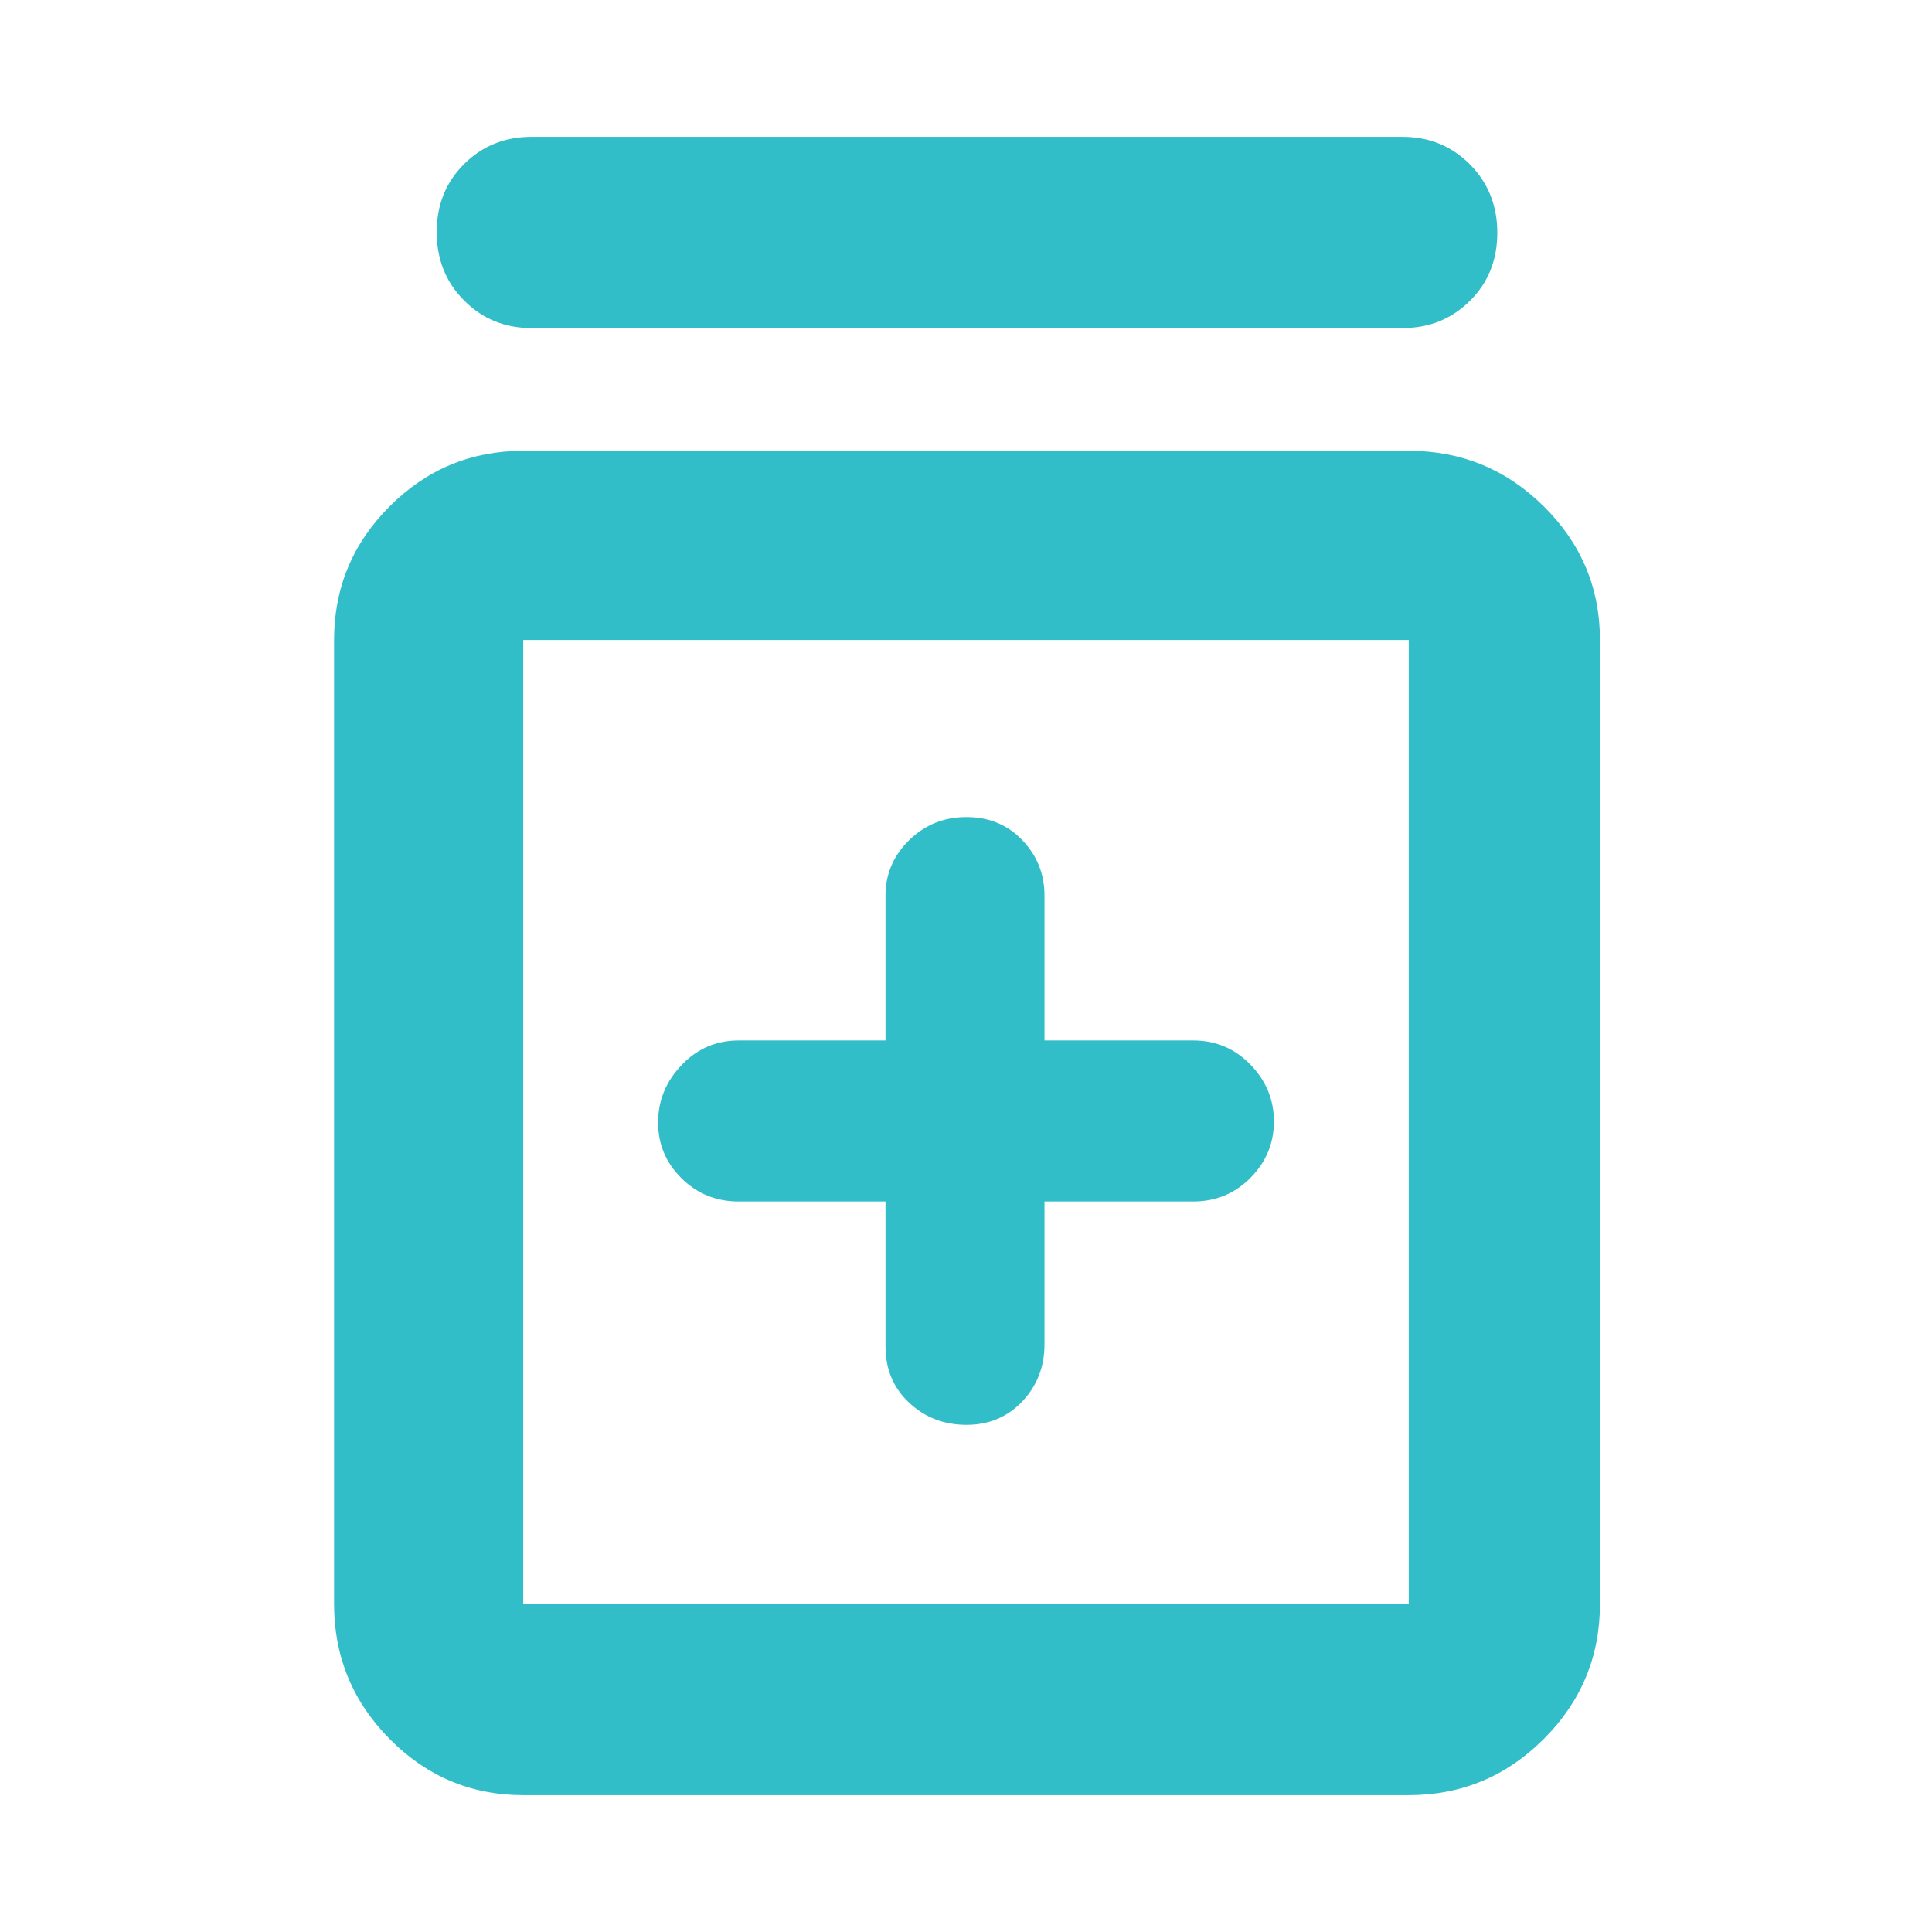 <svg xmlns="http://www.w3.org/2000/svg" height="48" viewBox="0 -960 960 960" width="48"><path fill="rgb(50, 190, 200)" d="M440-363v72q0 17 11.74 28 11.73 11 28.5 11Q497-252 508-263.67q11-11.66 11-28.33v-71h74q16.67 0 28.33-11.74 11.67-11.73 11.67-28Q633-419 621.33-431q-11.66-12-28.33-12h-74v-72q0-16-11-27.5T480.24-554q-16.77 0-28.5 11.5Q440-531 440-515v72h-73q-16.67 0-28.33 12.24Q327-418.53 327-402.26q0 16.26 11.67 27.76Q350.33-363 367-363h73ZM260-68q-38.78 0-66.39-27.91Q166-123.81 166-163v-479q0-38.77 27.61-66.39Q221.22-736 260-736h440q39.19 0 67.09 27.61Q795-680.77 795-642v479q0 39.19-27.91 67.09Q739.19-68 700-68H260Zm0-95h440v-479H260v479Zm4-634q-19.75 0-33.37-13.68-13.63-13.67-13.63-34 0-20.32 13.63-33.82Q244.25-892 264-892h433q19.75 0 33.38 13.68 13.62 13.67 13.62 34 0 20.32-13.62 33.82Q716.75-797 697-797H264Zm-4 155v479-479Z"/></svg>